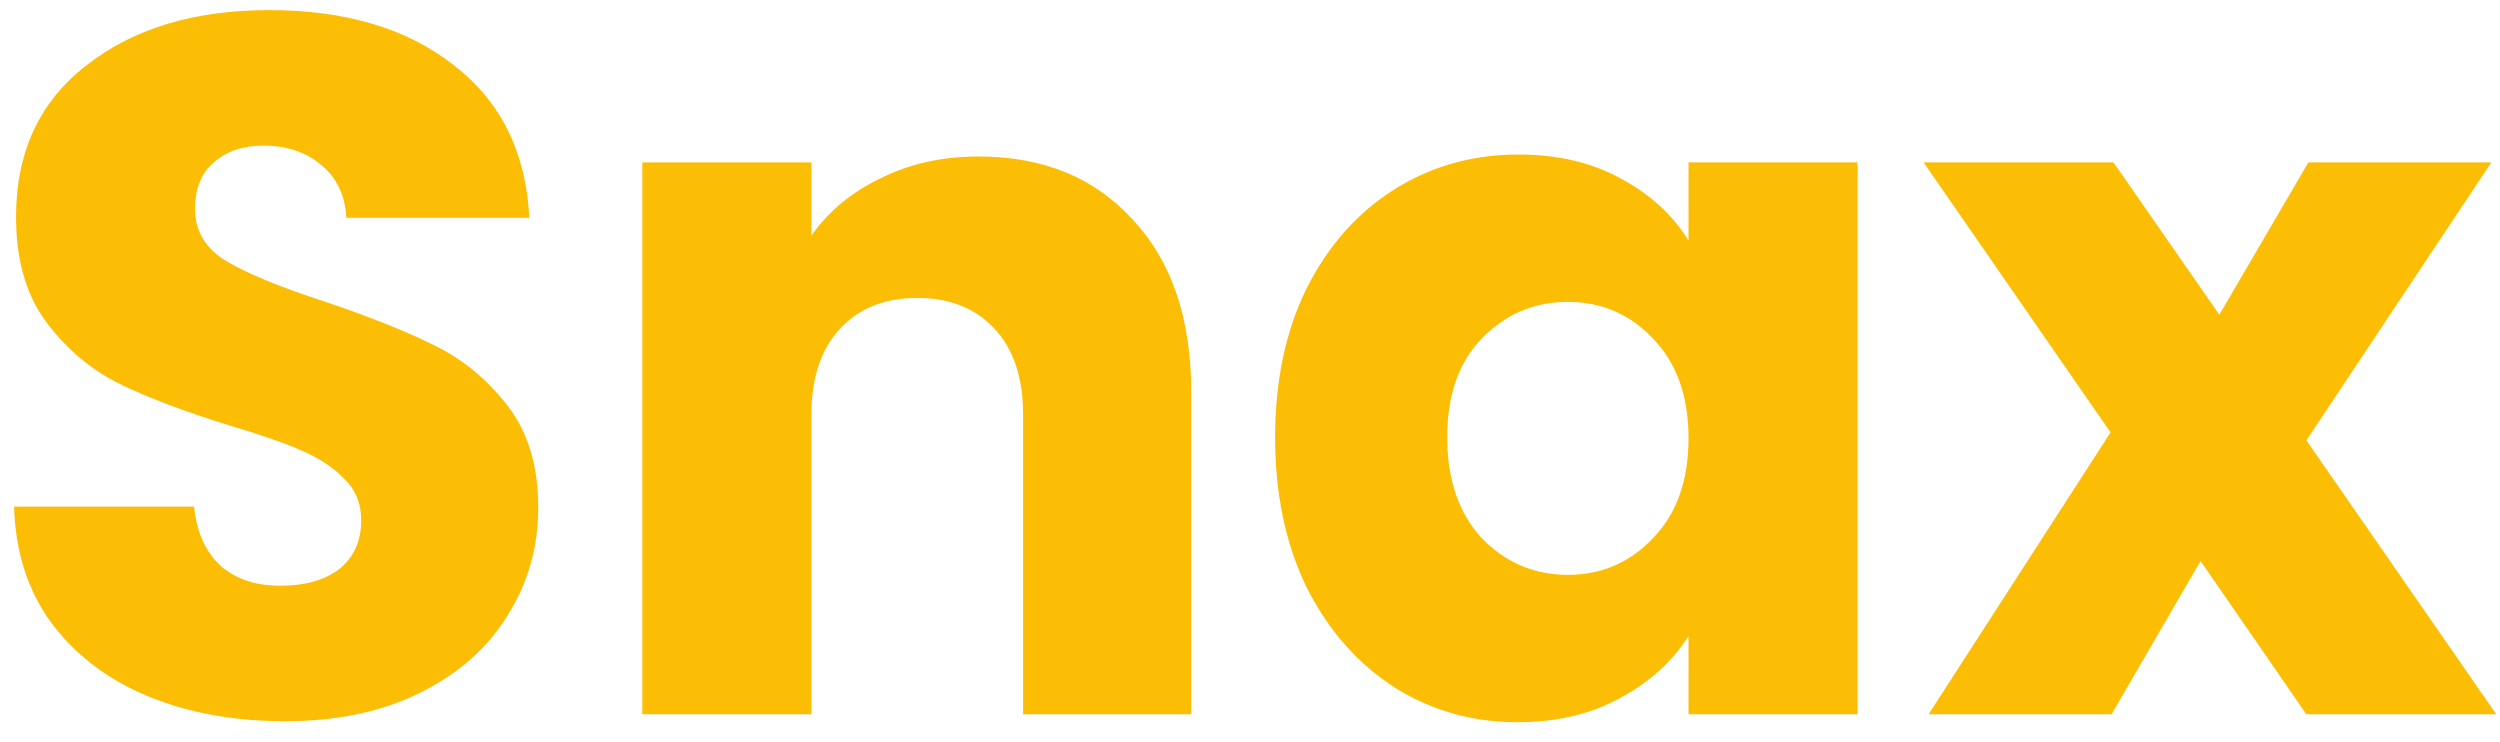 <svg width="91" height="27" viewBox="0 0 91 27" fill="none" xmlns="http://www.w3.org/2000/svg">
<path d="M10.376 26.252C8.528 26.252 6.872 25.952 5.408 25.352C3.944 24.752 2.768 23.864 1.88 22.688C1.016 21.512 0.56 20.096 0.512 18.44H7.064C7.16 19.376 7.484 20.096 8.036 20.6C8.588 21.08 9.308 21.32 10.196 21.32C11.108 21.32 11.828 21.116 12.356 20.708C12.884 20.276 13.148 19.688 13.148 18.944C13.148 18.32 12.932 17.804 12.5 17.396C12.092 16.988 11.576 16.652 10.952 16.388C10.352 16.124 9.488 15.824 8.36 15.488C6.728 14.984 5.396 14.48 4.364 13.976C3.332 13.472 2.444 12.728 1.7 11.744C0.956 10.76 0.584 9.476 0.584 7.892C0.584 5.54 1.436 3.704 3.14 2.384C4.844 1.04 7.064 0.368 9.8 0.368C12.584 0.368 14.828 1.04 16.532 2.384C18.236 3.704 19.148 5.552 19.268 7.928H12.608C12.56 7.112 12.26 6.476 11.708 6.02C11.156 5.54 10.448 5.3 9.584 5.3C8.84 5.3 8.24 5.504 7.784 5.912C7.328 6.296 7.1 6.86 7.1 7.604C7.1 8.42 7.484 9.056 8.252 9.512C9.02 9.968 10.22 10.46 11.852 10.988C13.484 11.54 14.804 12.068 15.812 12.572C16.844 13.076 17.732 13.808 18.476 14.768C19.22 15.728 19.592 16.964 19.592 18.476C19.592 19.916 19.22 21.224 18.476 22.4C17.756 23.576 16.7 24.512 15.308 25.208C13.916 25.904 12.272 26.252 10.376 26.252ZM35.62 5.696C37.972 5.696 39.844 6.464 41.236 8C42.652 9.512 43.36 11.6 43.36 14.264V26H37.24V15.092C37.24 13.748 36.892 12.704 36.196 11.96C35.5 11.216 34.564 10.844 33.388 10.844C32.212 10.844 31.276 11.216 30.58 11.96C29.884 12.704 29.536 13.748 29.536 15.092V26H23.38V5.912H29.536V8.576C30.16 7.688 31 6.992 32.056 6.488C33.112 5.96 34.3 5.696 35.62 5.696ZM46.414 15.92C46.414 13.856 46.798 12.044 47.566 10.484C48.358 8.924 49.426 7.724 50.77 6.884C52.114 6.044 53.614 5.624 55.27 5.624C56.686 5.624 57.922 5.912 58.978 6.488C60.058 7.064 60.886 7.82 61.462 8.756V5.912H67.618V26H61.462V23.156C60.862 24.092 60.022 24.848 58.942 25.424C57.886 26 56.65 26.288 55.234 26.288C53.602 26.288 52.114 25.868 50.77 25.028C49.426 24.164 48.358 22.952 47.566 21.392C46.798 19.808 46.414 17.984 46.414 15.92ZM61.462 15.956C61.462 14.42 61.03 13.208 60.166 12.32C59.326 11.432 58.294 10.988 57.07 10.988C55.846 10.988 54.802 11.432 53.938 12.32C53.098 13.184 52.678 14.384 52.678 15.92C52.678 17.456 53.098 18.68 53.938 19.592C54.802 20.48 55.846 20.924 57.07 20.924C58.294 20.924 59.326 20.48 60.166 19.592C61.03 18.704 61.462 17.492 61.462 15.956ZM83.952 26L80.1 20.42L76.86 26H70.2L76.824 15.74L70.02 5.912H76.932L80.784 11.456L84.024 5.912H90.684L83.952 16.028L90.864 26H83.952Z" fill="#FCBE04"/>
</svg>
